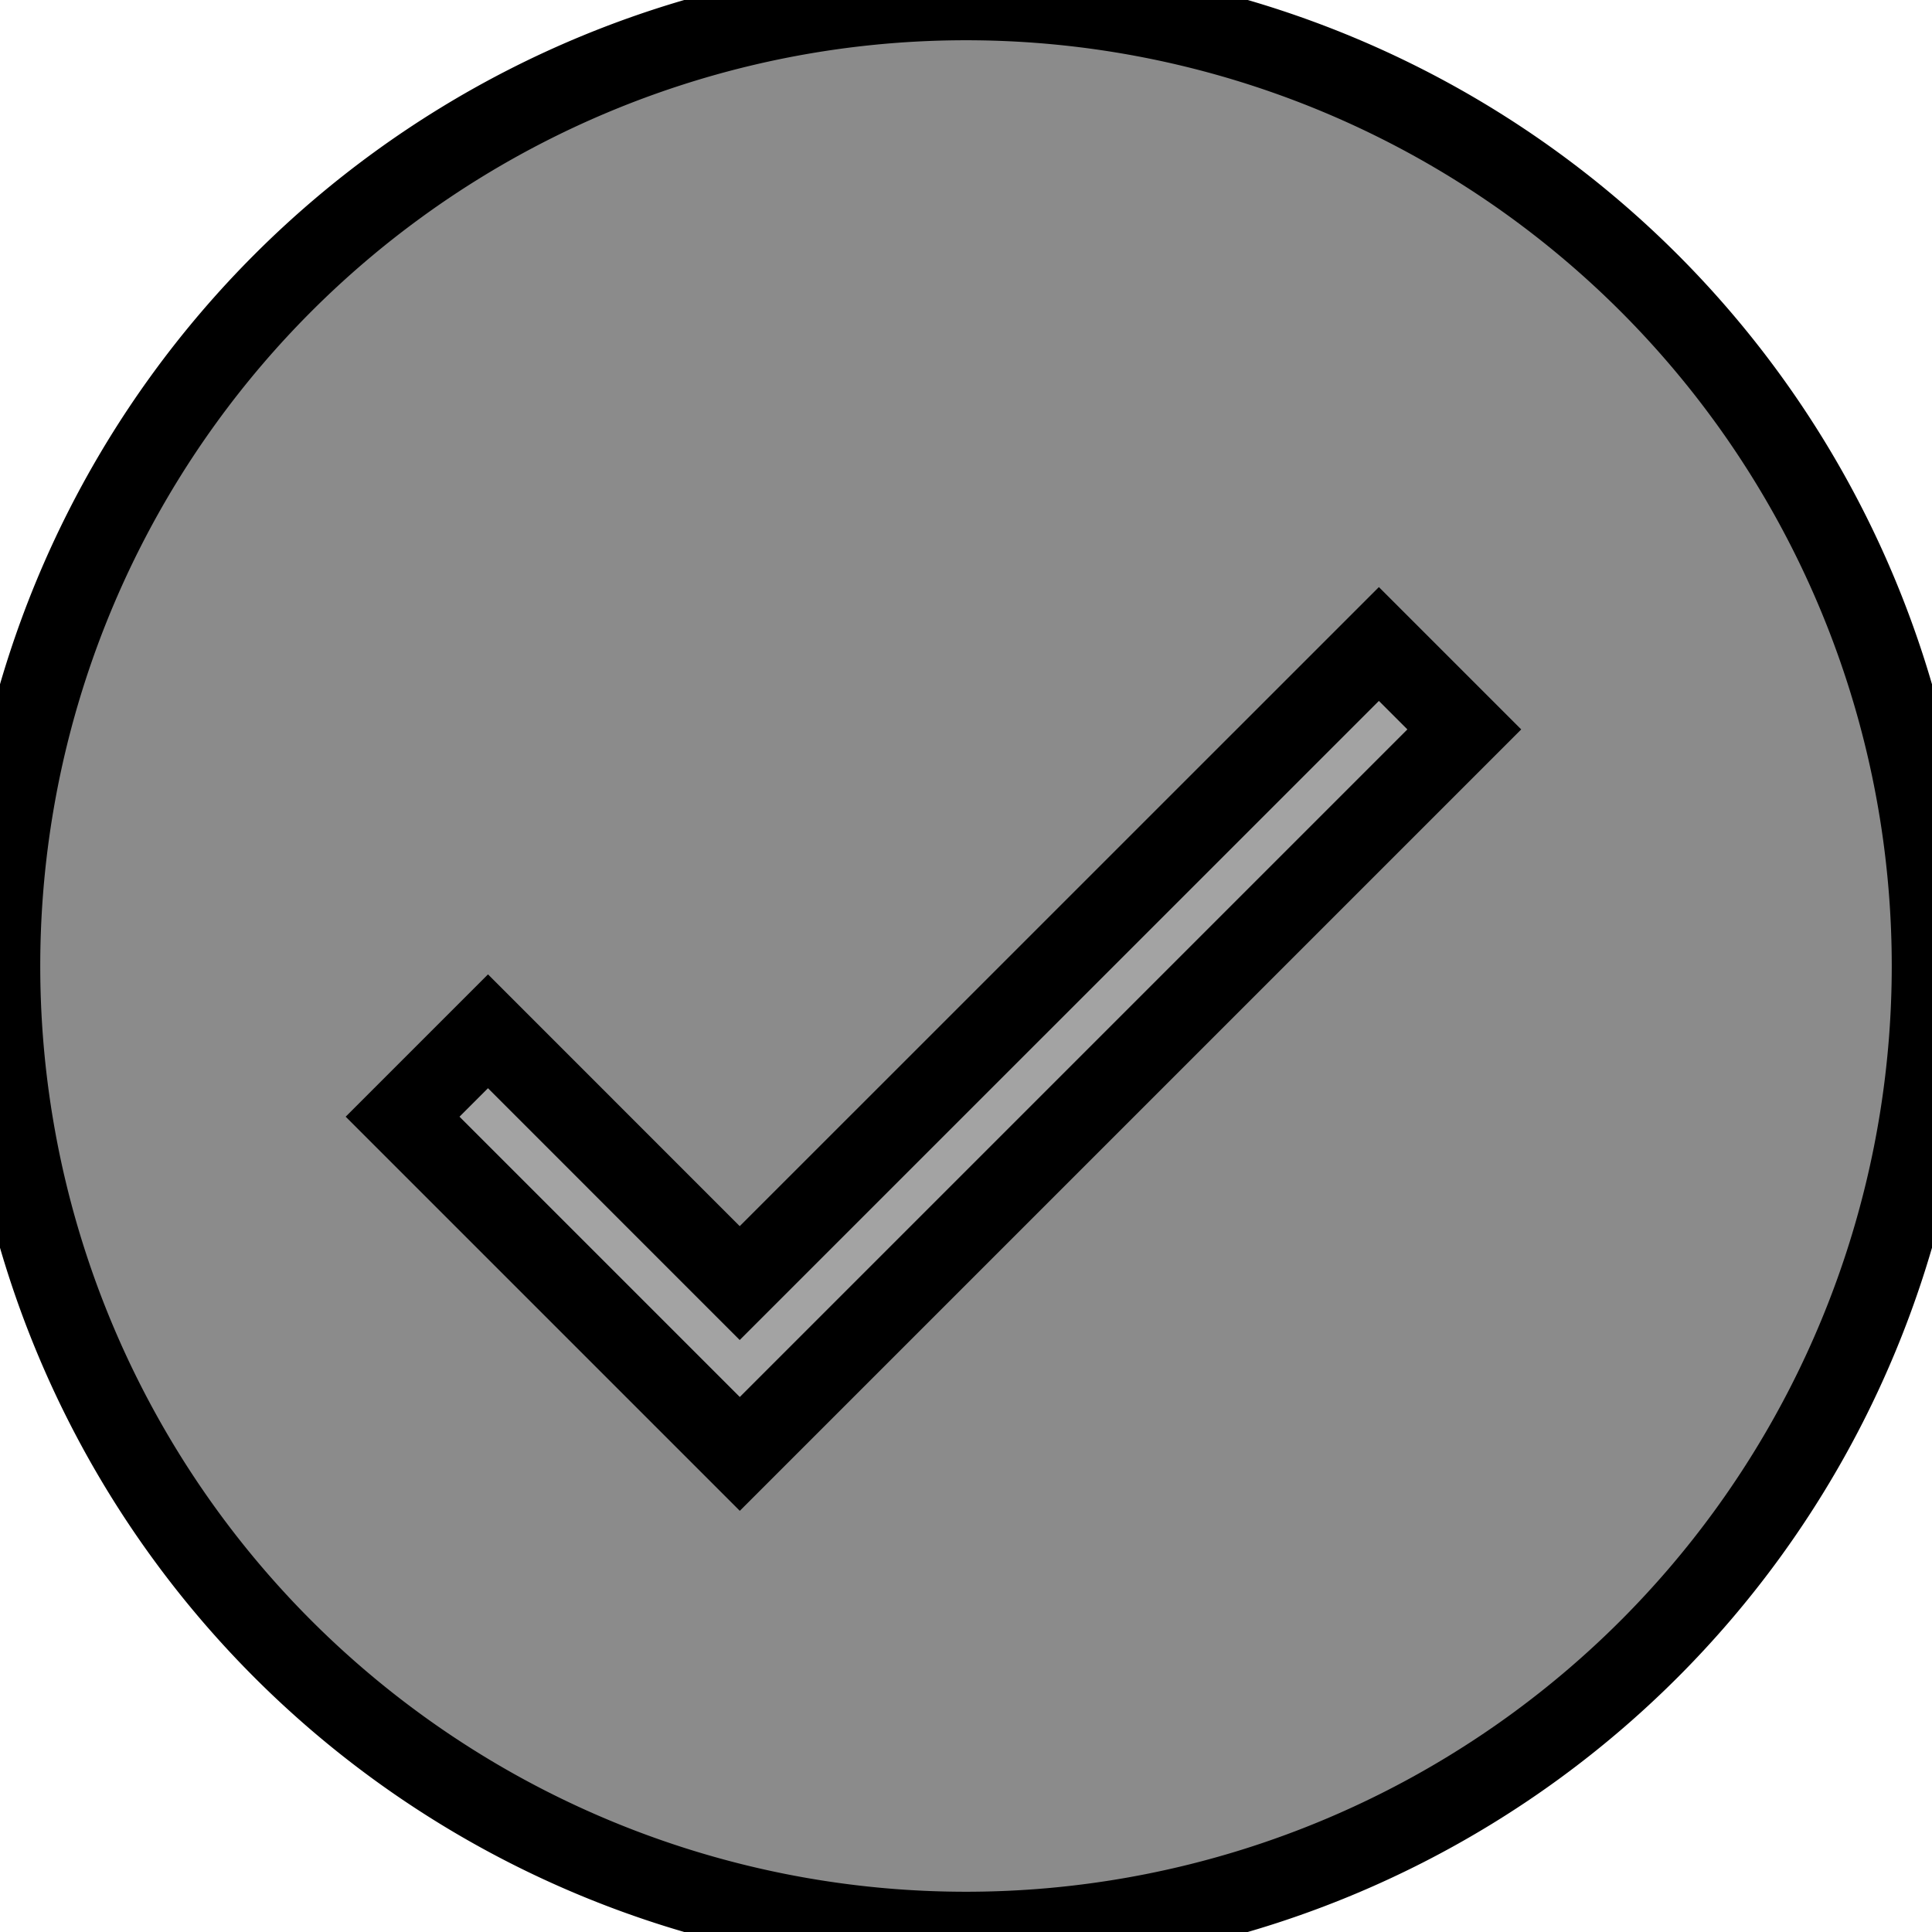 <svg id="vector" xmlns="http://www.w3.org/2000/svg" width="24" height="24" viewBox="0 0 24 24">
    <path fill="#191919" d="M12,12m-12,0a12,12 0,1 1,24 0a12,12 0,1 1,-24 0" stroke="#00000000" stroke-width="1" fill-opacity="0.5" id="path_0"/>
    <path fill="#a3a3a3" d="M9.189,15.939l-3.127,-3.128l-1.061,1.061l4.189,4.189l9,-9l-1.061,-1.061z" stroke="#00000000" stroke-width="1" id="path_1"/>
</svg>